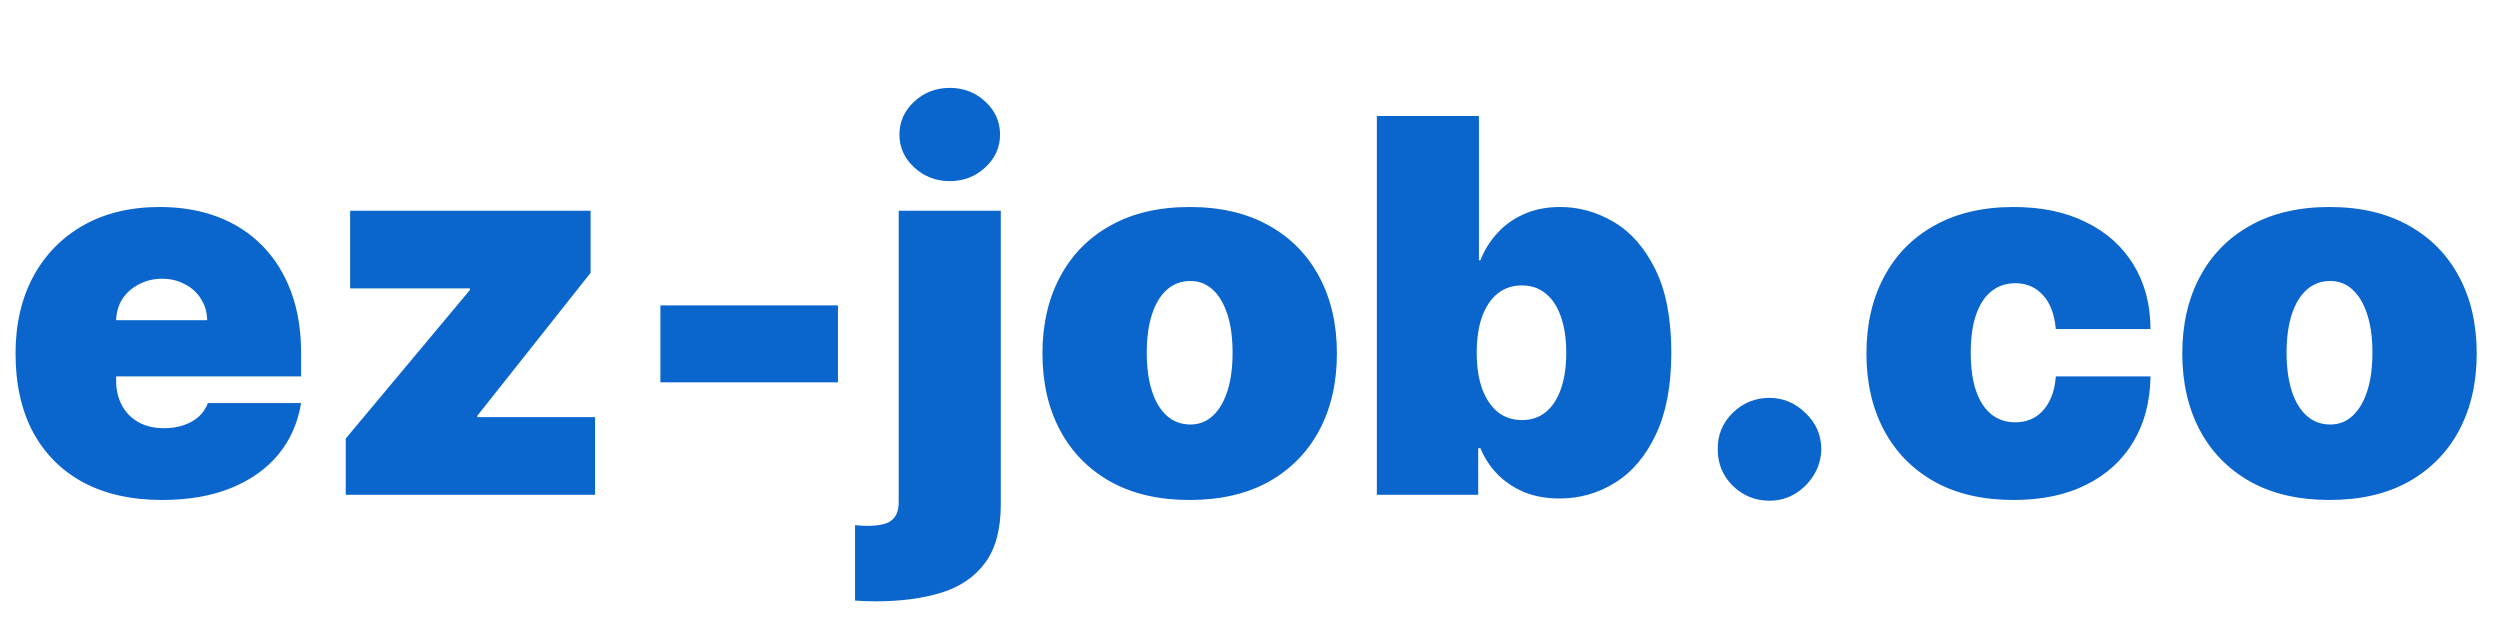<svg width="96" height="24" viewBox="0 0 96 24" fill="none" xmlns="http://www.w3.org/2000/svg">
<path d="M6.222 19.199C5.057 19.199 4.053 18.976 3.21 18.531C2.372 18.081 1.726 17.438 1.271 16.599C0.821 15.757 0.597 14.748 0.597 13.574C0.597 12.447 0.824 11.462 1.278 10.619C1.733 9.777 2.375 9.121 3.203 8.652C4.032 8.183 5.009 7.949 6.136 7.949C6.96 7.949 7.706 8.077 8.374 8.332C9.041 8.588 9.612 8.96 10.085 9.447C10.559 9.93 10.923 10.518 11.179 11.209C11.435 11.9 11.562 12.679 11.562 13.546V14.454H1.818V12.296H7.955C7.95 11.983 7.869 11.708 7.713 11.472C7.562 11.23 7.356 11.043 7.095 10.911C6.839 10.773 6.548 10.704 6.222 10.704C5.904 10.704 5.613 10.773 5.348 10.911C5.083 11.043 4.87 11.228 4.709 11.464C4.553 11.701 4.47 11.978 4.46 12.296V14.625C4.46 14.975 4.534 15.288 4.68 15.562C4.827 15.837 5.038 16.053 5.312 16.209C5.587 16.365 5.919 16.443 6.307 16.443C6.577 16.443 6.823 16.405 7.045 16.329C7.273 16.254 7.467 16.145 7.628 16.003C7.789 15.856 7.907 15.681 7.983 15.477H11.562C11.439 16.235 11.148 16.893 10.689 17.452C10.23 18.006 9.621 18.437 8.864 18.744C8.111 19.047 7.23 19.199 6.222 19.199ZM13.276 19V16.841L18.049 11.131V11.074H13.446V8.091H22.679V10.477L18.333 15.96V16.017H22.85V19H13.276ZM32.177 11.727V14.682H25.359V11.727H32.177ZM34.51 8.091H38.43V19.369C38.43 20.326 38.229 21.074 37.827 21.614C37.429 22.153 36.87 22.535 36.151 22.757C35.431 22.98 34.59 23.091 33.629 23.091C33.487 23.091 33.357 23.088 33.239 23.084C33.115 23.079 32.981 23.072 32.834 23.062V20.165C32.928 20.174 33.011 20.181 33.082 20.186C33.149 20.191 33.217 20.193 33.288 20.193C33.757 20.193 34.077 20.12 34.247 19.973C34.422 19.831 34.51 19.601 34.51 19.284V8.091ZM36.47 6.955C35.94 6.955 35.485 6.779 35.106 6.429C34.728 6.079 34.538 5.657 34.538 5.165C34.538 4.672 34.728 4.251 35.106 3.901C35.485 3.55 35.94 3.375 36.47 3.375C37.005 3.375 37.46 3.55 37.834 3.901C38.213 4.251 38.402 4.672 38.402 5.165C38.402 5.657 38.213 6.079 37.834 6.429C37.46 6.779 37.005 6.955 36.47 6.955ZM45.684 19.199C44.5 19.199 43.487 18.965 42.644 18.496C41.801 18.022 41.155 17.364 40.705 16.521C40.255 15.674 40.03 14.691 40.03 13.574C40.03 12.456 40.255 11.476 40.705 10.633C41.155 9.786 41.801 9.128 42.644 8.659C43.487 8.186 44.5 7.949 45.684 7.949C46.867 7.949 47.881 8.186 48.723 8.659C49.566 9.128 50.212 9.786 50.662 10.633C51.112 11.476 51.337 12.456 51.337 13.574C51.337 14.691 51.112 15.674 50.662 16.521C50.212 17.364 49.566 18.022 48.723 18.496C47.881 18.965 46.867 19.199 45.684 19.199ZM45.712 16.301C46.043 16.301 46.33 16.19 46.571 15.967C46.813 15.745 47 15.428 47.133 15.016C47.265 14.604 47.331 14.114 47.331 13.546C47.331 12.973 47.265 12.482 47.133 12.075C47 11.663 46.813 11.346 46.571 11.124C46.33 10.901 46.043 10.79 45.712 10.79C45.362 10.79 45.061 10.901 44.81 11.124C44.559 11.346 44.367 11.663 44.235 12.075C44.102 12.482 44.036 12.973 44.036 13.546C44.036 14.114 44.102 14.604 44.235 15.016C44.367 15.428 44.559 15.745 44.81 15.967C45.061 16.19 45.362 16.301 45.712 16.301ZM52.871 19V4.455H56.791V9.994H56.848C56.99 9.625 57.199 9.286 57.473 8.979C57.748 8.666 58.089 8.418 58.496 8.233C58.903 8.044 59.377 7.949 59.916 7.949C60.636 7.949 61.32 8.141 61.969 8.524C62.623 8.908 63.153 9.511 63.56 10.335C63.972 11.159 64.178 12.229 64.178 13.546C64.178 14.805 63.981 15.849 63.588 16.678C63.2 17.506 62.679 18.124 62.026 18.531C61.377 18.938 60.665 19.142 59.888 19.142C59.377 19.142 58.92 19.059 58.517 18.893C58.12 18.723 57.779 18.493 57.495 18.204C57.215 17.911 57 17.579 56.848 17.21H56.763V19H52.871ZM56.706 13.546C56.706 14.076 56.775 14.535 56.912 14.923C57.054 15.307 57.253 15.605 57.509 15.818C57.769 16.026 58.079 16.131 58.439 16.131C58.799 16.131 59.105 16.029 59.355 15.825C59.611 15.617 59.805 15.321 59.938 14.938C60.075 14.549 60.144 14.085 60.144 13.546C60.144 13.006 60.075 12.544 59.938 12.161C59.805 11.772 59.611 11.476 59.355 11.273C59.105 11.064 58.799 10.96 58.439 10.96C58.079 10.96 57.769 11.064 57.509 11.273C57.253 11.476 57.054 11.772 56.912 12.161C56.775 12.544 56.706 13.006 56.706 13.546ZM67.949 19.227C67.4 19.227 66.929 19.035 66.536 18.652C66.148 18.264 65.956 17.793 65.961 17.239C65.956 16.699 66.148 16.237 66.536 15.854C66.929 15.47 67.4 15.278 67.949 15.278C68.47 15.278 68.929 15.47 69.327 15.854C69.73 16.237 69.933 16.699 69.938 17.239C69.933 17.608 69.836 17.944 69.647 18.247C69.462 18.546 69.221 18.785 68.922 18.965C68.624 19.14 68.3 19.227 67.949 19.227ZM77.324 19.199C76.141 19.199 75.127 18.965 74.284 18.496C73.442 18.022 72.795 17.364 72.346 16.521C71.896 15.674 71.671 14.691 71.671 13.574C71.671 12.456 71.896 11.476 72.346 10.633C72.795 9.786 73.442 9.128 74.284 8.659C75.127 8.186 76.141 7.949 77.324 7.949C78.394 7.949 79.32 8.143 80.101 8.531C80.887 8.915 81.496 9.459 81.927 10.165C82.357 10.866 82.575 11.689 82.58 12.636H78.944C78.891 12.063 78.726 11.628 78.446 11.329C78.172 11.027 77.817 10.875 77.381 10.875C77.04 10.875 76.742 10.974 76.486 11.173C76.231 11.367 76.032 11.663 75.89 12.061C75.748 12.454 75.677 12.949 75.677 13.546C75.677 14.142 75.748 14.639 75.89 15.037C76.032 15.43 76.231 15.726 76.486 15.925C76.742 16.119 77.04 16.216 77.381 16.216C77.67 16.216 77.925 16.15 78.148 16.017C78.371 15.88 78.55 15.681 78.688 15.421C78.83 15.155 78.915 14.833 78.944 14.454H82.58C82.566 15.416 82.346 16.254 81.919 16.969C81.493 17.679 80.89 18.228 80.108 18.616C79.332 19.005 78.404 19.199 77.324 19.199ZM89.453 19.199C88.269 19.199 87.256 18.965 86.413 18.496C85.57 18.022 84.924 17.364 84.474 16.521C84.025 15.674 83.8 14.691 83.8 13.574C83.8 12.456 84.025 11.476 84.474 10.633C84.924 9.786 85.57 9.128 86.413 8.659C87.256 8.186 88.269 7.949 89.453 7.949C90.637 7.949 91.65 8.186 92.493 8.659C93.336 9.128 93.982 9.786 94.432 10.633C94.882 11.476 95.106 12.456 95.106 13.574C95.106 14.691 94.882 15.674 94.432 16.521C93.982 17.364 93.336 18.022 92.493 18.496C91.65 18.965 90.637 19.199 89.453 19.199ZM89.481 16.301C89.813 16.301 90.099 16.19 90.341 15.967C90.582 15.745 90.769 15.428 90.902 15.016C91.035 14.604 91.101 14.114 91.101 13.546C91.101 12.973 91.035 12.482 90.902 12.075C90.769 11.663 90.582 11.346 90.341 11.124C90.099 10.901 89.813 10.79 89.481 10.79C89.131 10.79 88.831 10.901 88.579 11.124C88.329 11.346 88.137 11.663 88.004 12.075C87.872 12.482 87.805 12.973 87.805 13.546C87.805 14.114 87.872 14.604 88.004 15.016C88.137 15.428 88.329 15.745 88.579 15.967C88.831 16.19 89.131 16.301 89.481 16.301Z" fill="#0A65CC"/>
</svg>
